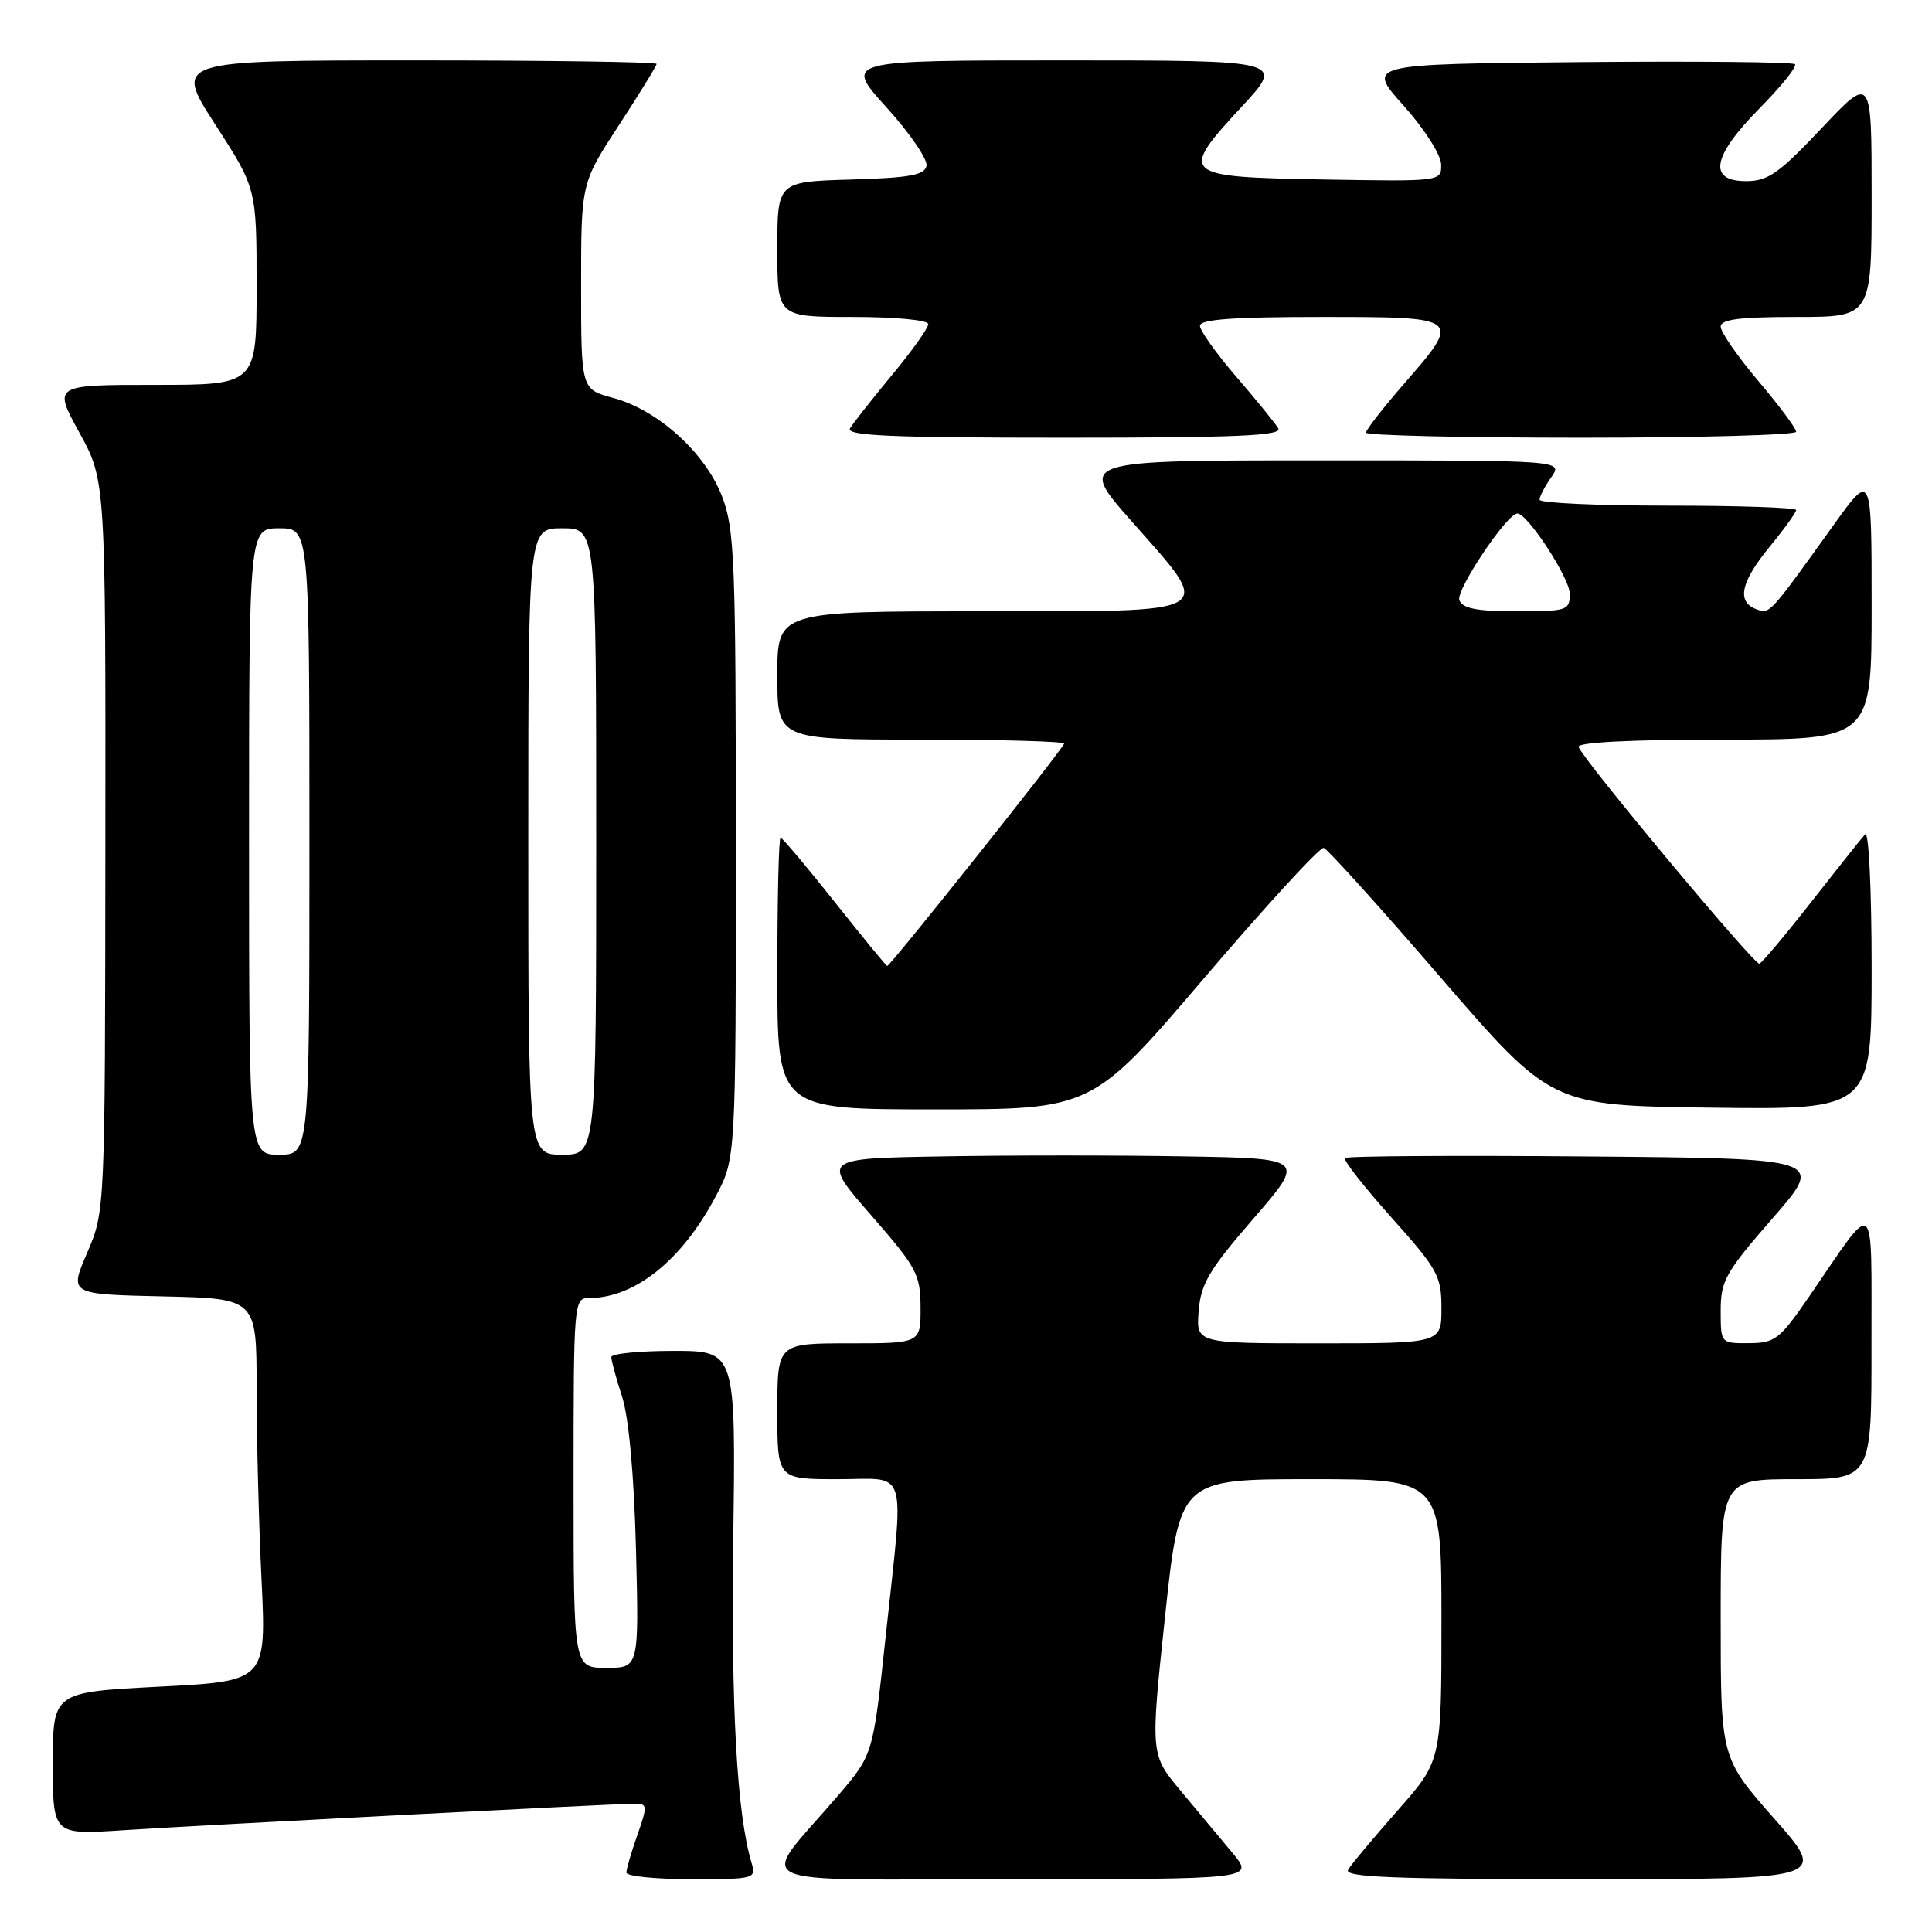 <?xml version="1.0" encoding="UTF-8" standalone="no"?>
<!DOCTYPE svg PUBLIC "-//W3C//DTD SVG 1.1//EN" "http://www.w3.org/Graphics/SVG/1.1/DTD/svg11.dtd" >
<svg xmlns="http://www.w3.org/2000/svg" xmlns:xlink="http://www.w3.org/1999/xlink" version="1.1" viewBox="0 0 256 256">
 <g >
 <path fill="currentColor"
d=" M 99.56 246.75 C 97.65 240.34 96.86 226.24 97.16 203.87 C 97.50 179.00 97.50 179.00 89.25 179.00 C 84.71 179.00 81.00 179.37 81.00 179.82 C 81.00 180.27 81.64 182.64 82.43 185.07 C 83.32 187.84 84.01 195.41 84.27 205.25 C 84.67 221.00 84.67 221.00 80.34 221.00 C 76.00 221.00 76.00 221.00 76.00 196.50 C 76.00 172.54 76.04 172.00 78.03 172.00 C 84.13 172.00 90.36 167.00 94.85 158.50 C 97.50 153.50 97.50 153.50 97.50 112.00 C 97.50 74.19 97.34 70.08 95.67 65.76 C 93.44 59.98 87.17 54.32 81.25 52.73 C 77.00 51.59 77.00 51.59 77.00 37.92 C 77.00 24.26 77.00 24.26 82.00 16.60 C 84.75 12.38 87.00 8.73 87.00 8.47 C 87.00 8.21 72.61 8.00 55.02 8.00 C 23.04 8.00 23.04 8.00 28.52 16.49 C 34.00 24.98 34.00 24.98 34.00 37.99 C 34.00 51.00 34.00 51.00 20.52 51.00 C 7.04 51.00 7.04 51.00 10.52 57.33 C 14.00 63.67 14.00 63.67 13.96 112.08 C 13.92 160.50 13.92 160.50 11.55 166.00 C 9.17 171.50 9.17 171.50 21.59 171.78 C 34.00 172.06 34.00 172.06 34.00 183.87 C 34.00 190.37 34.29 201.78 34.65 209.22 C 35.30 222.76 35.30 222.76 21.15 223.49 C 7.00 224.22 7.00 224.22 7.00 233.67 C 7.00 243.12 7.00 243.12 16.25 242.52 C 26.87 241.83 81.47 239.00 84.14 239.00 C 85.78 239.00 85.81 239.29 84.46 243.13 C 83.66 245.39 83.00 247.64 83.00 248.13 C 83.00 248.61 86.88 249.00 91.62 249.00 C 100.08 249.00 100.22 248.96 99.56 246.75 Z  M 163.35 245.57 C 161.78 243.69 158.69 239.97 156.47 237.32 C 152.43 232.50 152.43 232.50 154.37 214.25 C 156.31 196.00 156.31 196.00 173.66 196.00 C 191.00 196.00 191.00 196.00 191.00 214.66 C 191.00 233.33 191.00 233.33 185.18 239.91 C 181.99 243.54 179.03 247.06 178.63 247.75 C 178.04 248.74 184.58 249.00 210.03 249.00 C 242.18 249.00 242.18 249.00 235.09 240.97 C 228.00 232.93 228.00 232.93 228.00 214.47 C 228.00 196.00 228.00 196.00 238.00 196.00 C 248.00 196.00 248.00 196.00 247.98 178.25 C 247.95 158.04 248.74 158.66 239.77 171.73 C 235.82 177.48 235.22 177.95 231.75 177.98 C 228.00 178.00 228.00 178.00 228.00 173.65 C 228.00 169.71 228.64 168.58 234.90 161.40 C 241.79 153.50 241.79 153.50 210.24 153.24 C 192.89 153.09 178.48 153.18 178.22 153.45 C 177.96 153.71 180.73 157.25 184.37 161.32 C 190.52 168.20 191.00 169.06 191.00 173.36 C 191.00 178.00 191.00 178.00 174.74 178.00 C 158.49 178.00 158.49 178.00 158.83 173.73 C 159.11 170.11 160.21 168.25 166.08 161.48 C 172.99 153.50 172.99 153.50 157.00 153.23 C 148.20 153.07 133.77 153.07 124.93 153.23 C 108.86 153.50 108.86 153.50 115.41 161.00 C 121.48 167.96 121.96 168.84 121.98 173.25 C 122.00 178.00 122.00 178.00 112.50 178.00 C 103.00 178.00 103.00 178.00 103.00 187.00 C 103.00 196.00 103.00 196.00 111.00 196.00 C 120.48 196.00 119.82 193.83 117.34 217.00 C 115.68 232.50 115.68 232.50 111.09 237.87 C 100.41 250.37 97.60 249.00 134.02 249.00 C 166.19 249.00 166.19 249.00 163.35 245.57 Z  M 159.60 129.55 C 167.80 119.96 174.90 112.22 175.40 112.35 C 175.89 112.49 182.88 120.23 190.92 129.55 C 205.56 146.50 205.56 146.50 226.78 146.77 C 248.00 147.04 248.00 147.04 248.00 128.32 C 248.00 117.78 247.62 110.02 247.14 110.55 C 246.66 111.07 243.46 115.10 240.01 119.50 C 236.57 123.90 233.47 127.59 233.12 127.69 C 232.47 127.90 209.74 100.65 209.17 98.97 C 208.96 98.36 216.17 98.00 228.42 98.00 C 248.00 98.00 248.00 98.00 248.00 80.28 C 248.00 62.55 248.00 62.55 242.99 69.53 C 234.35 81.57 234.50 81.41 232.69 80.71 C 230.09 79.71 230.66 77.12 234.50 72.43 C 236.42 70.09 238.00 67.90 238.00 67.58 C 238.00 67.26 230.35 67.00 221.00 67.00 C 211.65 67.00 204.00 66.65 204.00 66.22 C 204.00 65.79 204.70 64.44 205.56 63.22 C 207.11 61.00 207.11 61.00 174.97 61.00 C 142.82 61.00 142.82 61.00 149.91 69.03 C 160.99 81.59 161.97 81.00 130.00 81.00 C 103.00 81.00 103.00 81.00 103.00 89.50 C 103.00 98.00 103.00 98.00 122.00 98.00 C 132.45 98.00 141.00 98.24 141.00 98.53 C 141.00 99.06 117.98 128.00 117.56 128.00 C 117.43 128.00 114.29 124.17 110.59 119.50 C 106.88 114.83 103.66 111.00 103.43 111.00 C 103.19 111.00 103.00 119.10 103.00 129.00 C 103.00 147.00 103.00 147.00 123.85 147.00 C 144.71 147.00 144.71 147.00 159.60 129.55 Z  M 169.37 56.75 C 168.96 56.06 166.46 52.99 163.81 49.92 C 161.17 46.85 159.00 43.82 159.00 43.17 C 159.00 42.32 163.43 42.00 175.00 42.00 C 193.74 42.00 193.75 42.00 186.00 50.91 C 183.25 54.07 181.00 56.96 181.00 57.33 C 181.00 57.70 193.82 58.00 209.50 58.00 C 225.18 58.00 238.00 57.64 238.00 57.21 C 238.00 56.77 235.75 53.75 233.00 50.50 C 230.25 47.25 228.00 44.00 228.00 43.29 C 228.00 42.32 230.49 42.00 238.00 42.00 C 248.00 42.00 248.00 42.00 248.00 25.98 C 248.00 9.96 248.00 9.96 241.38 16.98 C 235.72 22.98 234.27 24.00 231.38 24.00 C 226.25 24.00 226.87 20.71 233.19 14.31 C 236.05 11.41 238.14 8.81 237.84 8.51 C 237.54 8.21 224.65 8.09 209.18 8.23 C 181.06 8.50 181.06 8.50 185.99 14.00 C 188.74 17.07 190.93 20.50 190.96 21.78 C 191.00 24.05 191.00 24.05 175.26 23.78 C 156.44 23.45 156.15 23.19 164.56 14.11 C 170.22 8.00 170.22 8.00 141.02 8.00 C 111.83 8.00 111.83 8.00 117.45 14.21 C 120.54 17.62 122.93 21.11 122.77 21.96 C 122.53 23.20 120.57 23.56 112.74 23.79 C 103.00 24.07 103.00 24.07 103.00 33.04 C 103.00 42.00 103.00 42.00 113.00 42.00 C 118.63 42.00 123.00 42.41 123.00 42.95 C 123.00 43.47 120.84 46.51 118.19 49.70 C 115.55 52.89 113.05 56.06 112.64 56.75 C 112.04 57.74 117.97 58.00 141.00 58.00 C 164.02 58.00 169.96 57.74 169.37 56.75 Z  M 33.00 111.50 C 33.00 70.00 33.00 70.00 37.00 70.00 C 41.00 70.00 41.00 70.00 41.00 111.50 C 41.00 153.00 41.00 153.00 37.00 153.00 C 33.00 153.00 33.00 153.00 33.00 111.50 Z  M 70.00 111.50 C 70.00 70.00 70.00 70.00 74.50 70.00 C 79.00 70.00 79.00 70.00 79.00 111.50 C 79.00 153.00 79.00 153.00 74.50 153.00 C 70.00 153.00 70.00 153.00 70.00 111.50 Z  M 193.37 79.53 C 192.88 78.23 199.60 68.16 201.04 68.04 C 202.34 67.94 208.00 76.59 208.00 78.68 C 208.00 80.89 207.66 81.00 200.97 81.00 C 195.70 81.00 193.80 80.63 193.37 79.53 Z "/>
</g>
</svg>